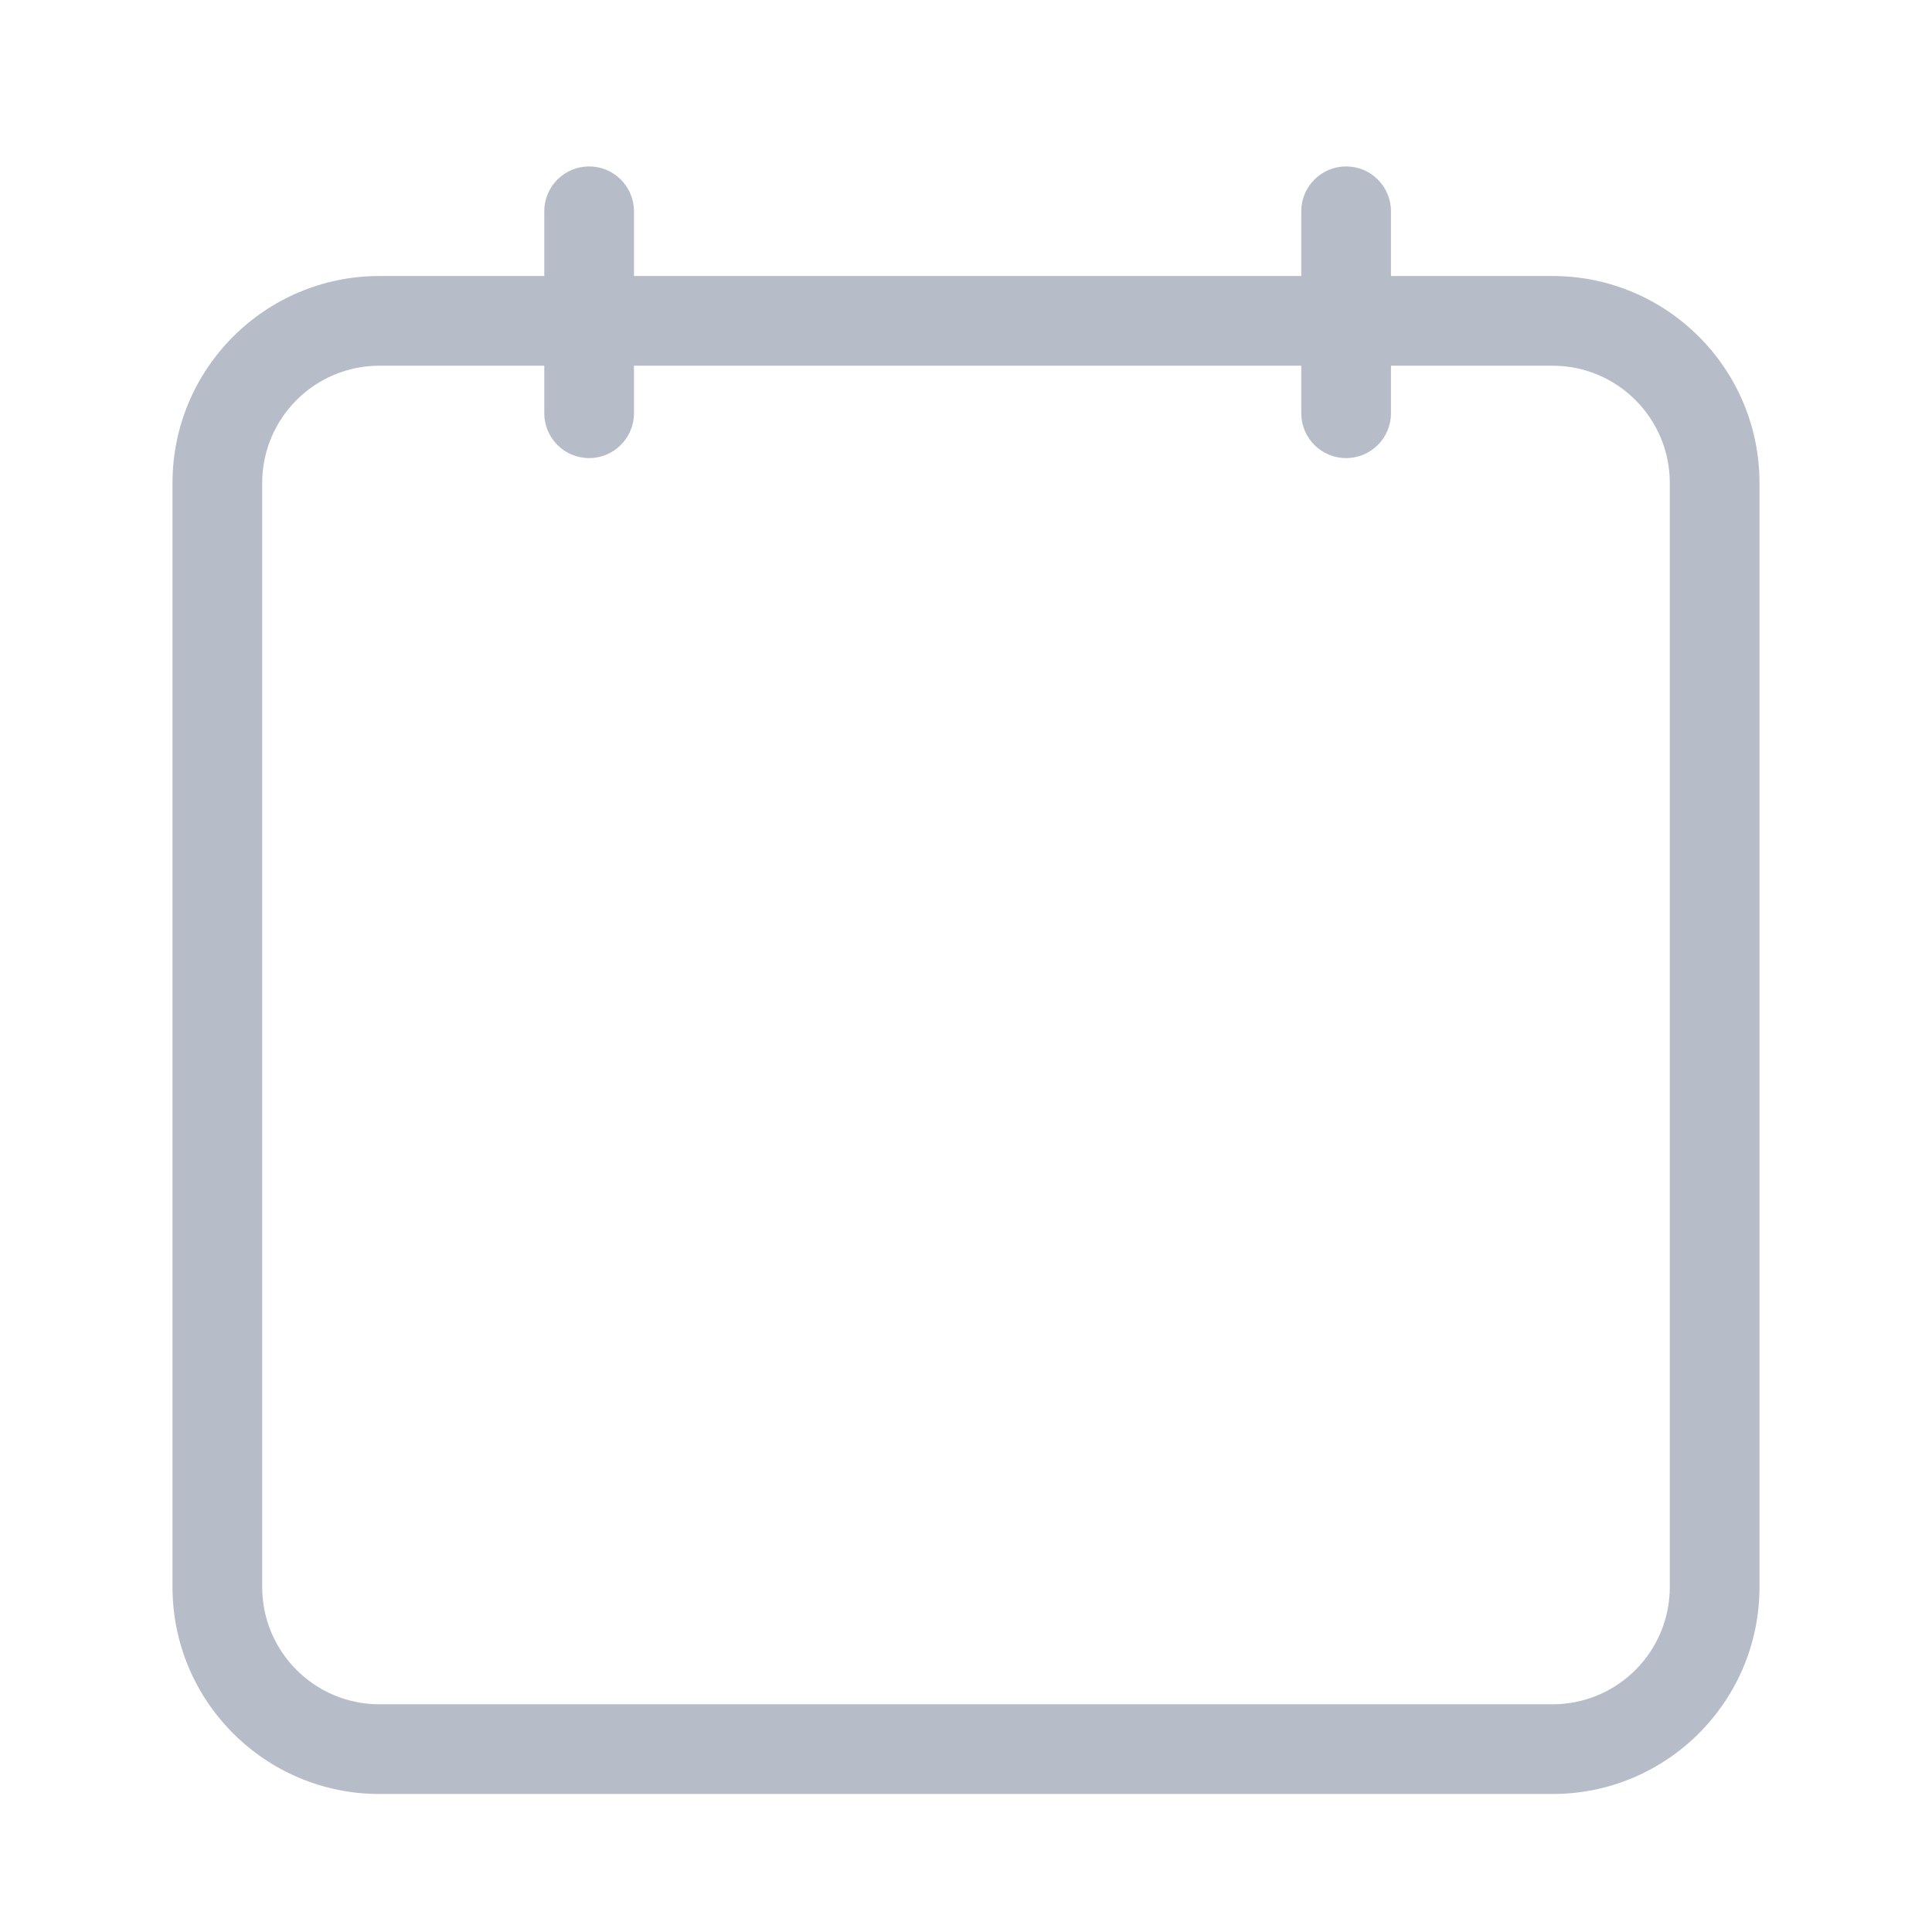 <svg width="28" height="28" viewBox="0 0 28 28" fill="none" xmlns="http://www.w3.org/2000/svg">
<path fill-rule="evenodd" clip-rule="evenodd" d="M8.538 6.639C8.179 6.639 7.888 6.348 7.888 5.989V5.3H5.5C4.561 5.3 3.8 6.061 3.8 7V23C3.8 23.939 4.561 24.7 5.5 24.7H22.5C23.439 24.7 24.2 23.939 24.2 23V7C24.2 6.061 23.439 5.3 22.5 5.3H20.159V5.989C20.159 6.348 19.868 6.639 19.509 6.639C19.15 6.639 18.859 6.348 18.859 5.989V5.3H9.188V5.989C9.188 6.348 8.897 6.639 8.538 6.639ZM7.888 4V3.062C7.888 2.703 8.179 2.412 8.538 2.412C8.897 2.412 9.188 2.703 9.188 3.062V4H18.859V3.062C18.859 2.703 19.15 2.412 19.509 2.412C19.868 2.412 20.159 2.703 20.159 3.062V4H22.5C24.157 4 25.5 5.343 25.5 7V23C25.5 24.657 24.157 26 22.5 26H5.5C3.843 26 2.5 24.657 2.5 23V7C2.5 5.343 3.843 4 5.5 4H7.888Z" fill="#B7BCC9"/>
</svg>
